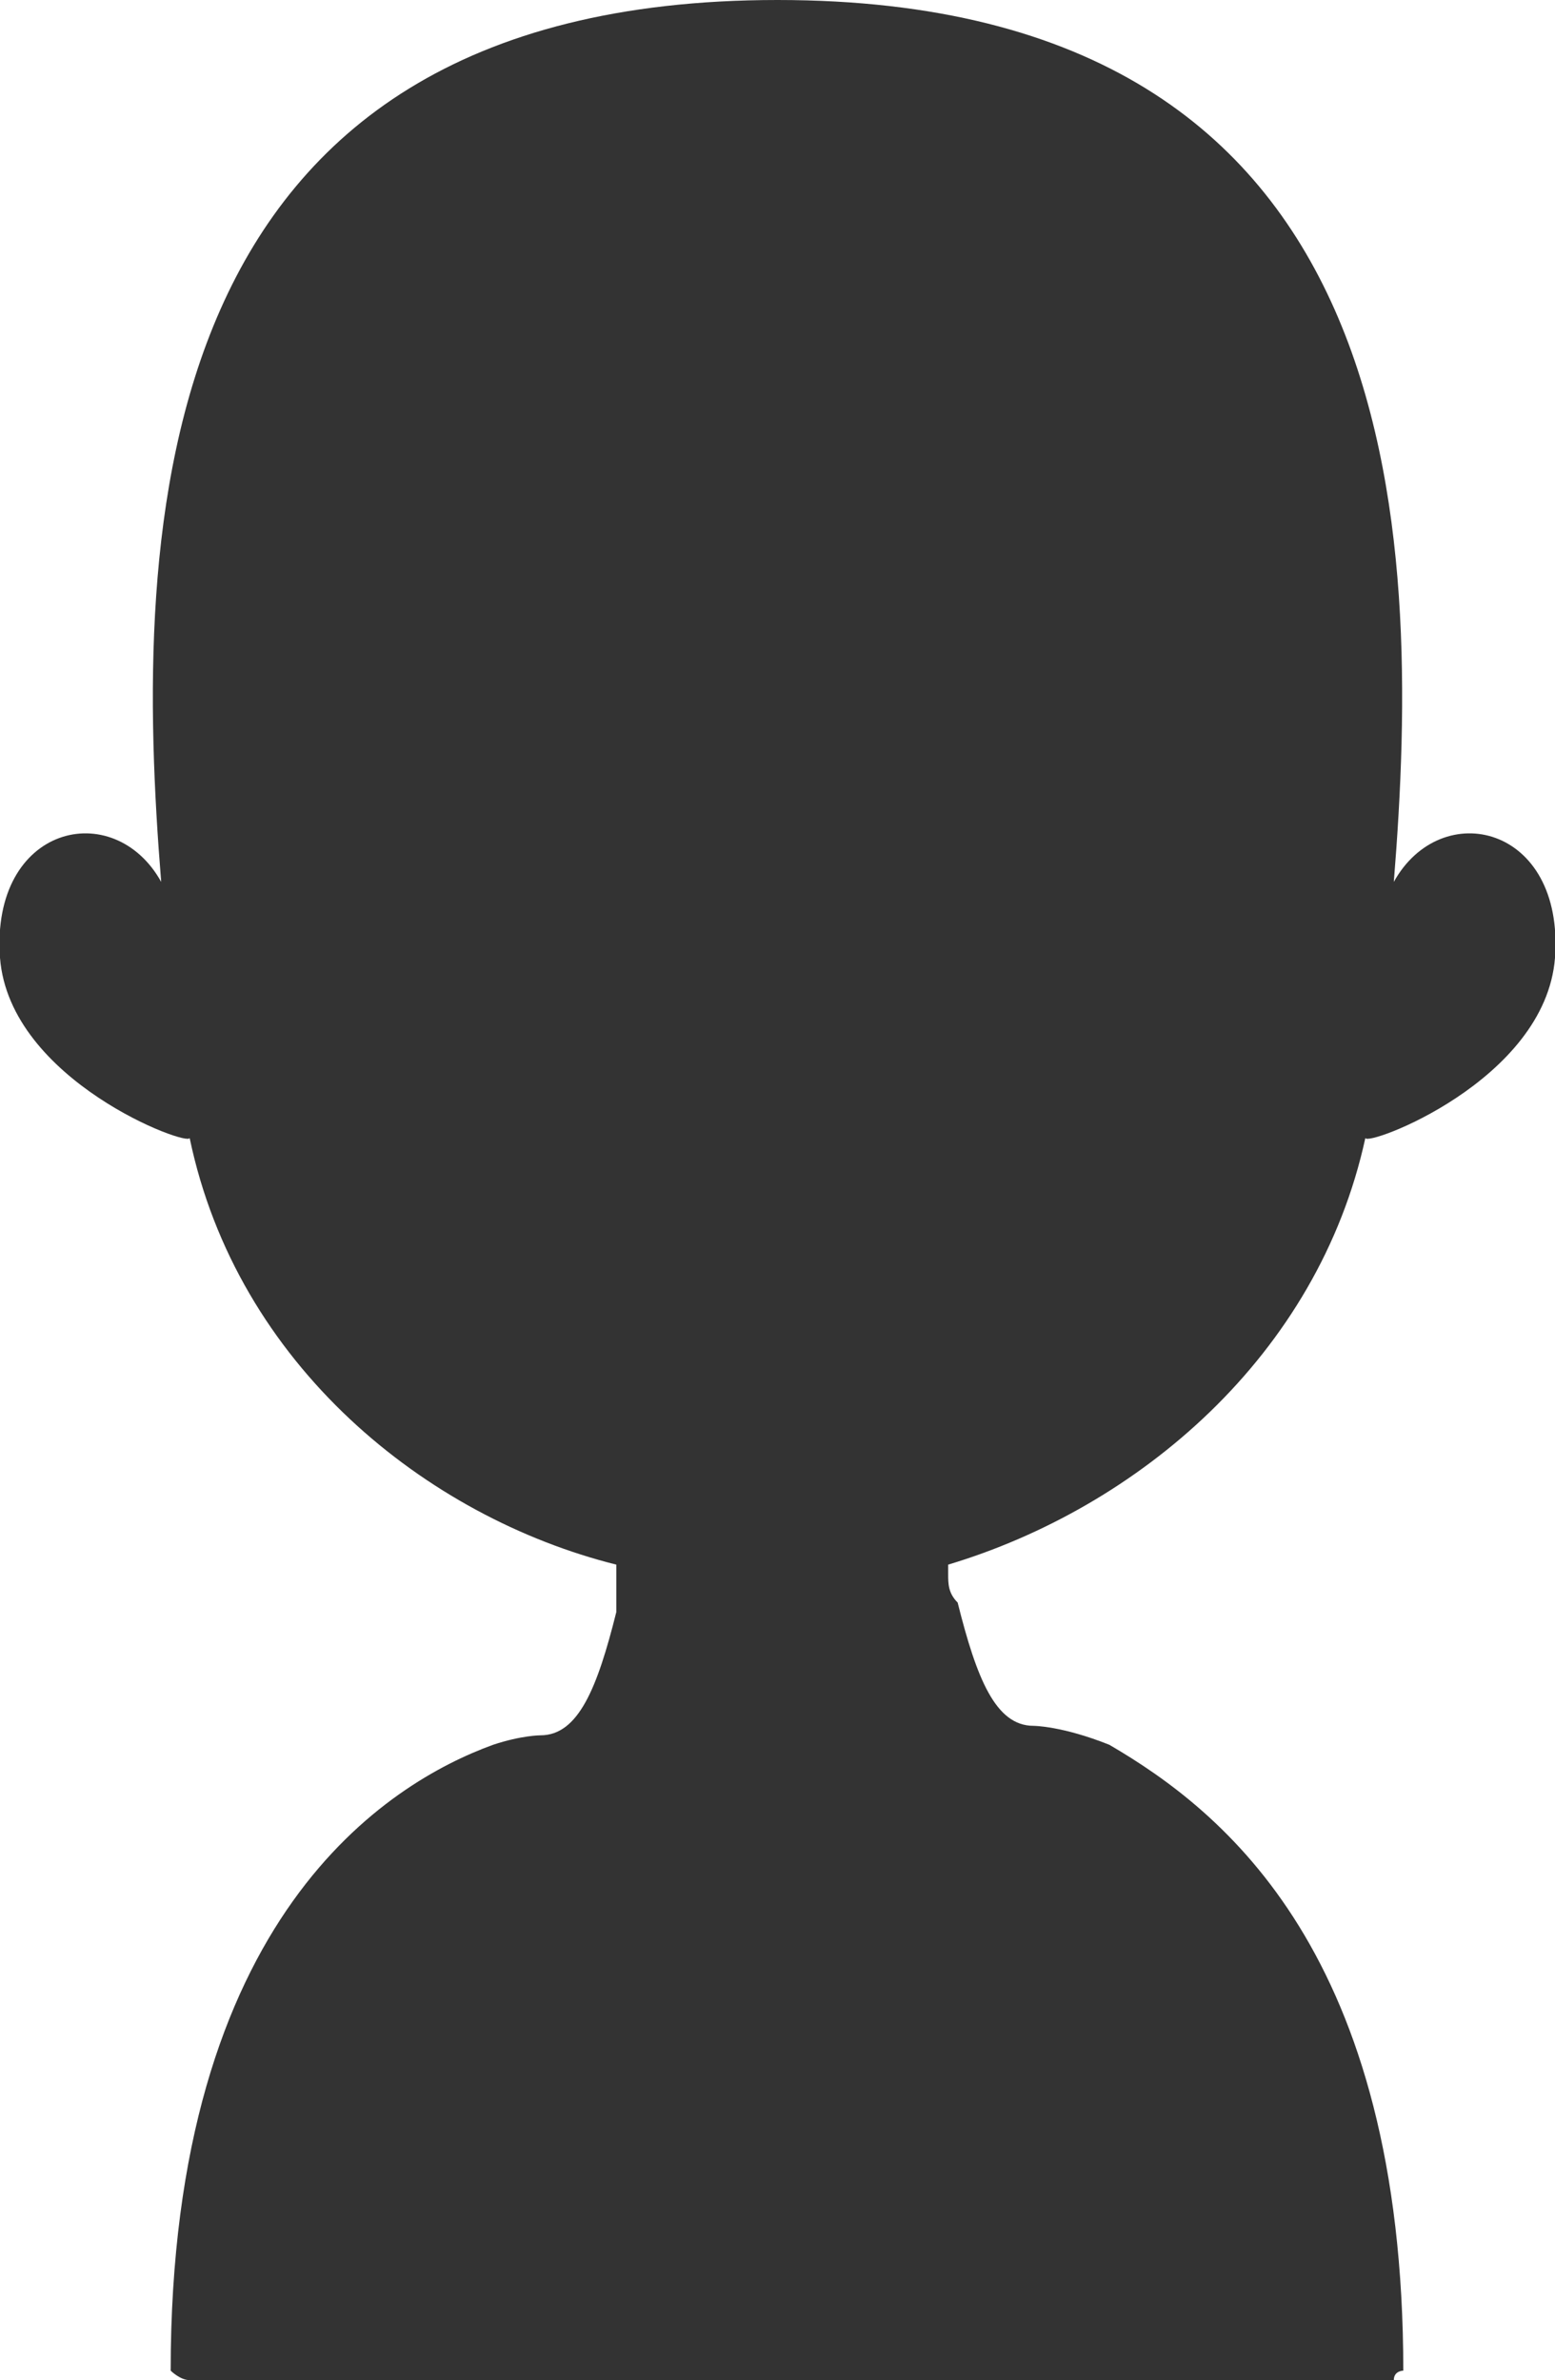 <?xml version="1.0" encoding="utf-8"?>
<!-- Generator: Adobe Illustrator 19.0.0, SVG Export Plug-In . SVG Version: 6.00 Build 0)  -->
<svg version="1.1" id="Capa_1" xmlns="http://www.w3.org/2000/svg"  x="0px" y="0px"
	 viewBox="0 0 16.4 25.1" style="enable-background:new 0 0 16.4 25.1;" xml:space="preserve">
<style type="text/css">
	.st0{opacity:0.8;fill:#010001;}
</style>
<path id="XMLID_2_" class="st0" d="M14.4,12c0,0.1,1.9-0.6,2-1.9c0.1-1.4-1.2-1.7-1.7-0.8C15,5.6,14.9,0,8.2,0S1.4,5.6,1.7,9.3
	C1.2,8.4-0.1,8.7,0,10.1c0.1,1.3,2,2,2,1.9c0.5,2.4,2.5,4,4.5,4.5c0,0,0,0.1,0,0.2c0,0,0,0,0,0.1c0,0.1,0,0.2,0,0.2
	c-0.2,0.8-0.4,1.3-0.8,1.3c0,0-0.2,0-0.5,0.1c-1.1,0.4-3.4,1.8-3.4,6.6c0,0,0.1,0.1,0.2,0.1h6.3h6.4c0-0.1,0.1-0.1,0.1-0.1
	c0-4.4-1.9-5.9-3.1-6.6c-0.5-0.2-0.8-0.2-0.8-0.2c-0.4,0-0.6-0.5-0.8-1.3C10,16.8,10,16.7,10,16.6c0,0,0,0,0,0c0,0,0-0.1,0-0.1
	C12,15.9,13.9,14.3,14.4,12z"/>
</svg>
